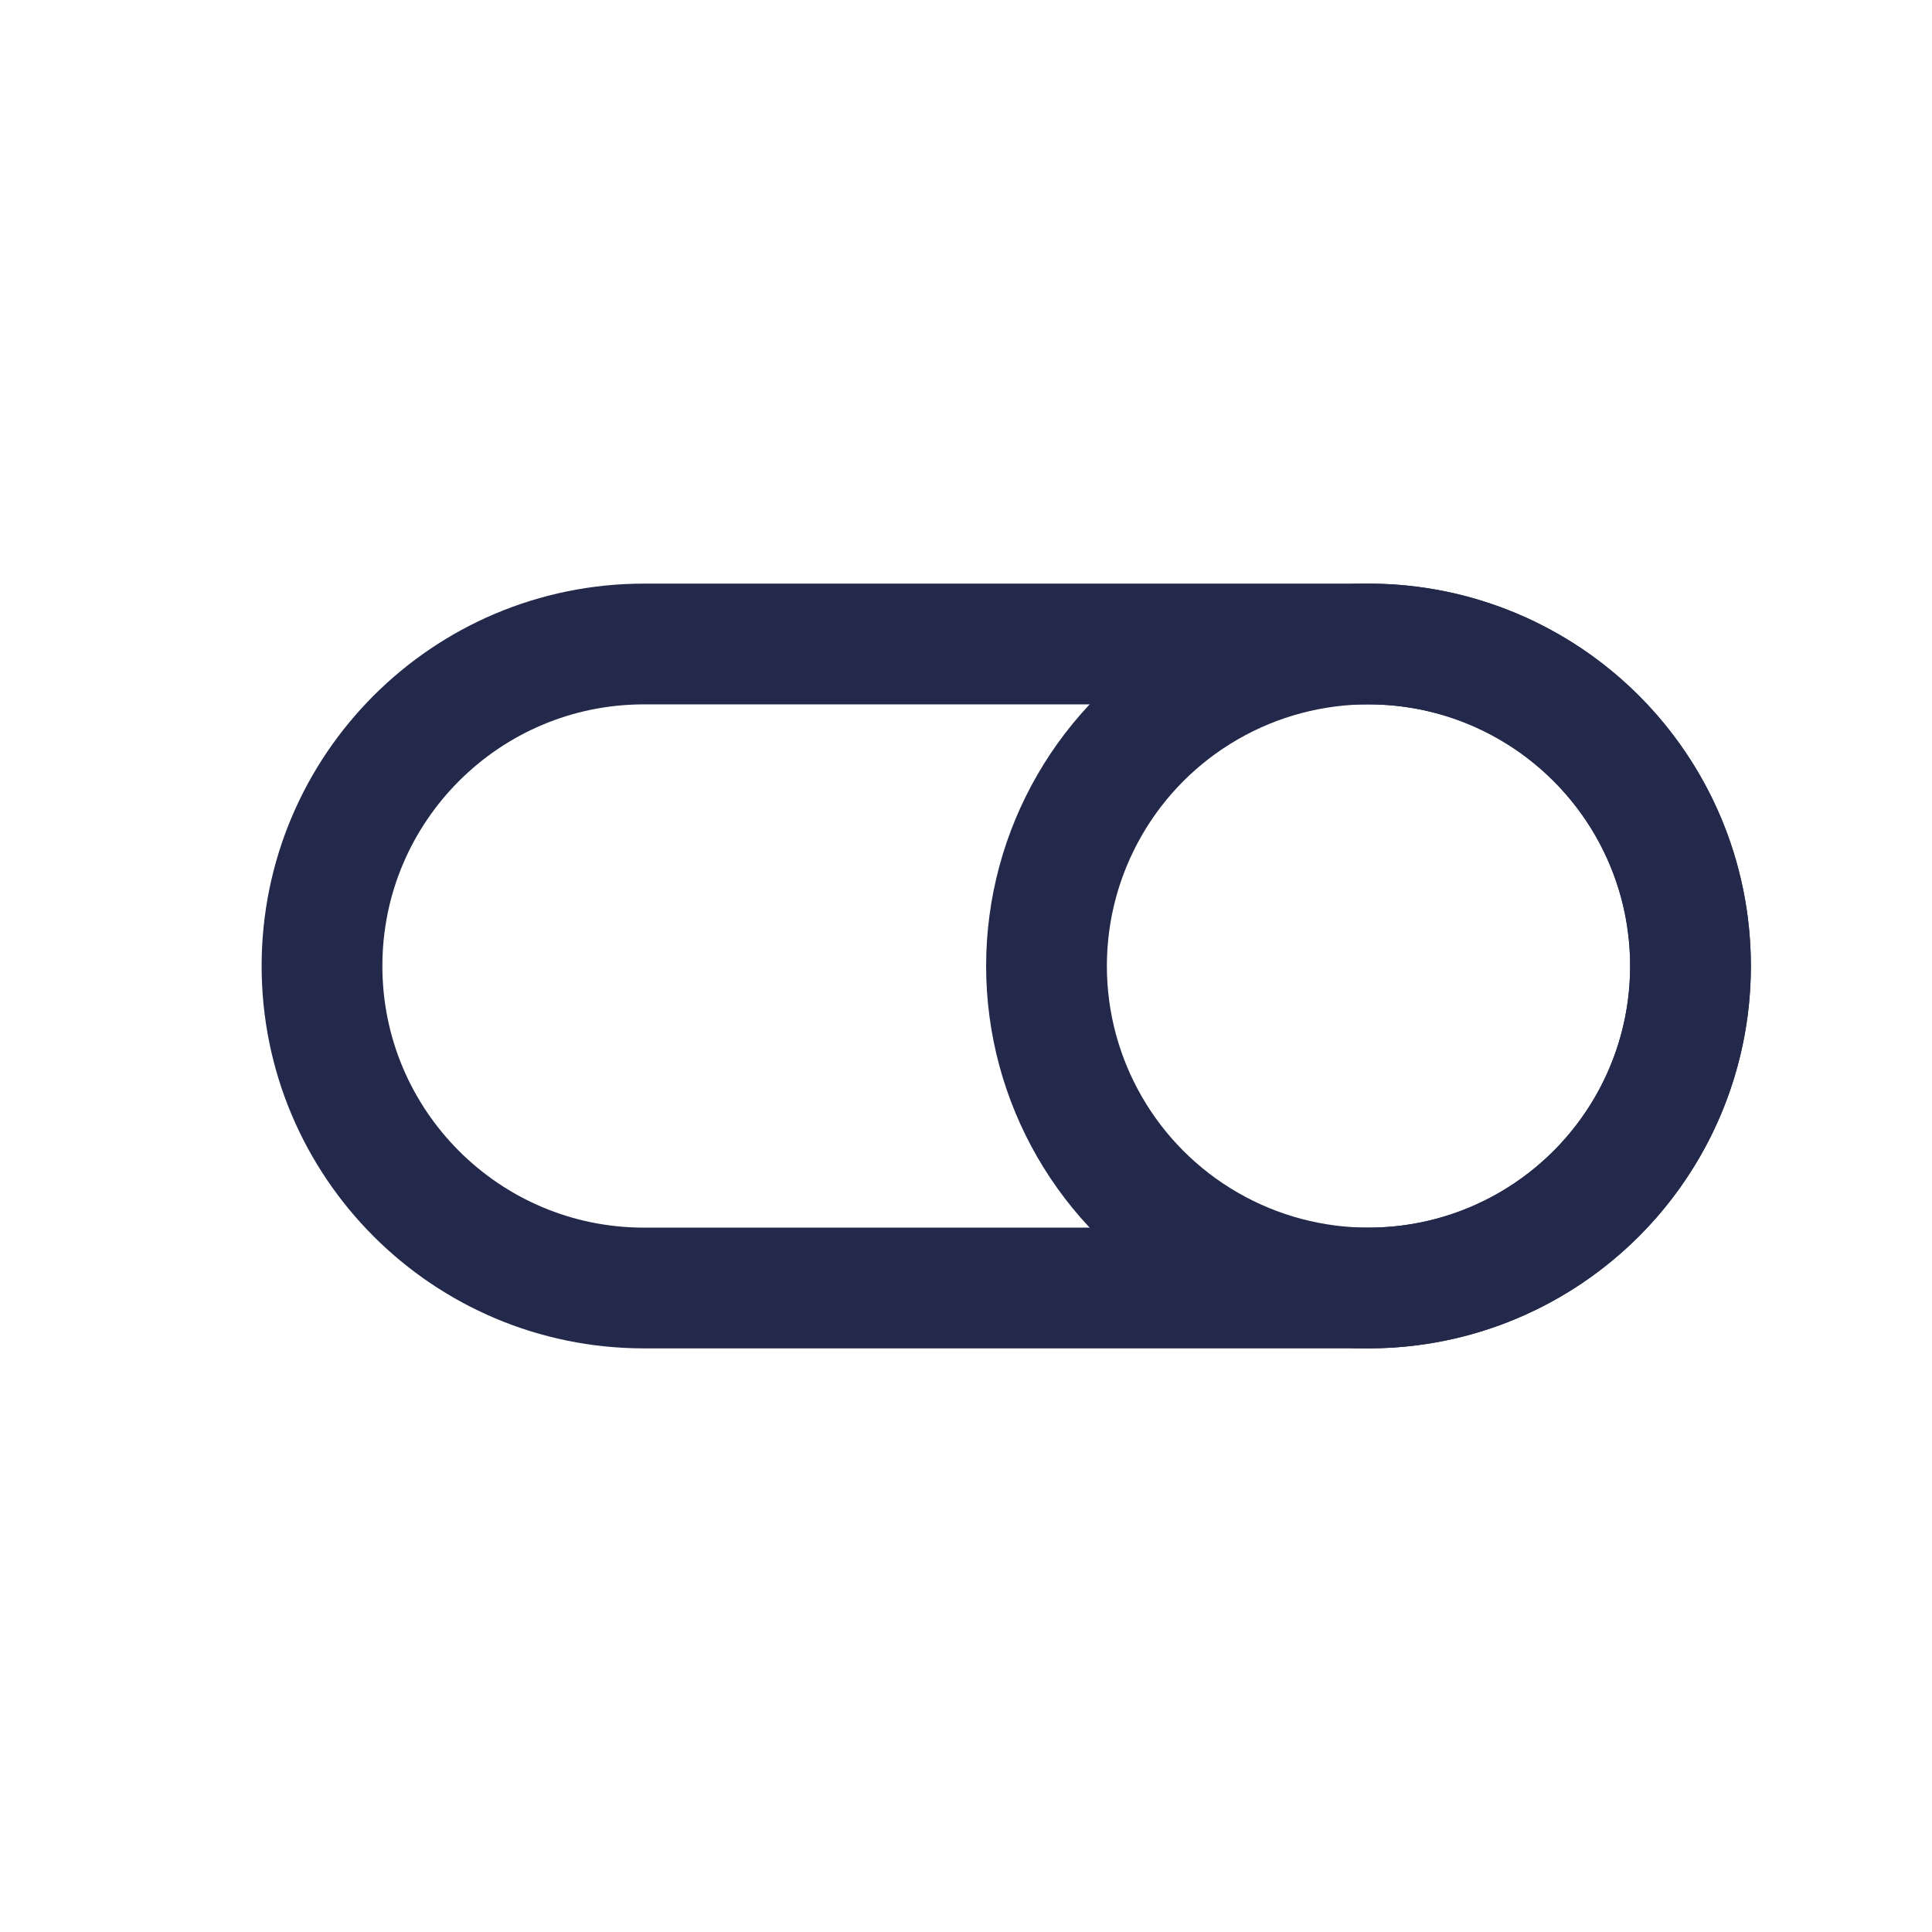 <svg width="24" height="24" viewBox="0 0 24 24" fill="none" xmlns="http://www.w3.org/2000/svg">
<path d="M8 8H17C19.209 8 21 9.791 21 12C21 14.209 19.209 16 17 16H8C5.791 16 4 14.209 4 12C4 9.791 5.791 8 8 8Z" stroke="#23294A" stroke-width="1.5" stroke-linecap="round"/>
<circle cx="17" cy="12" r="4" stroke="#23294A" stroke-width="1.5"/>
</svg>
